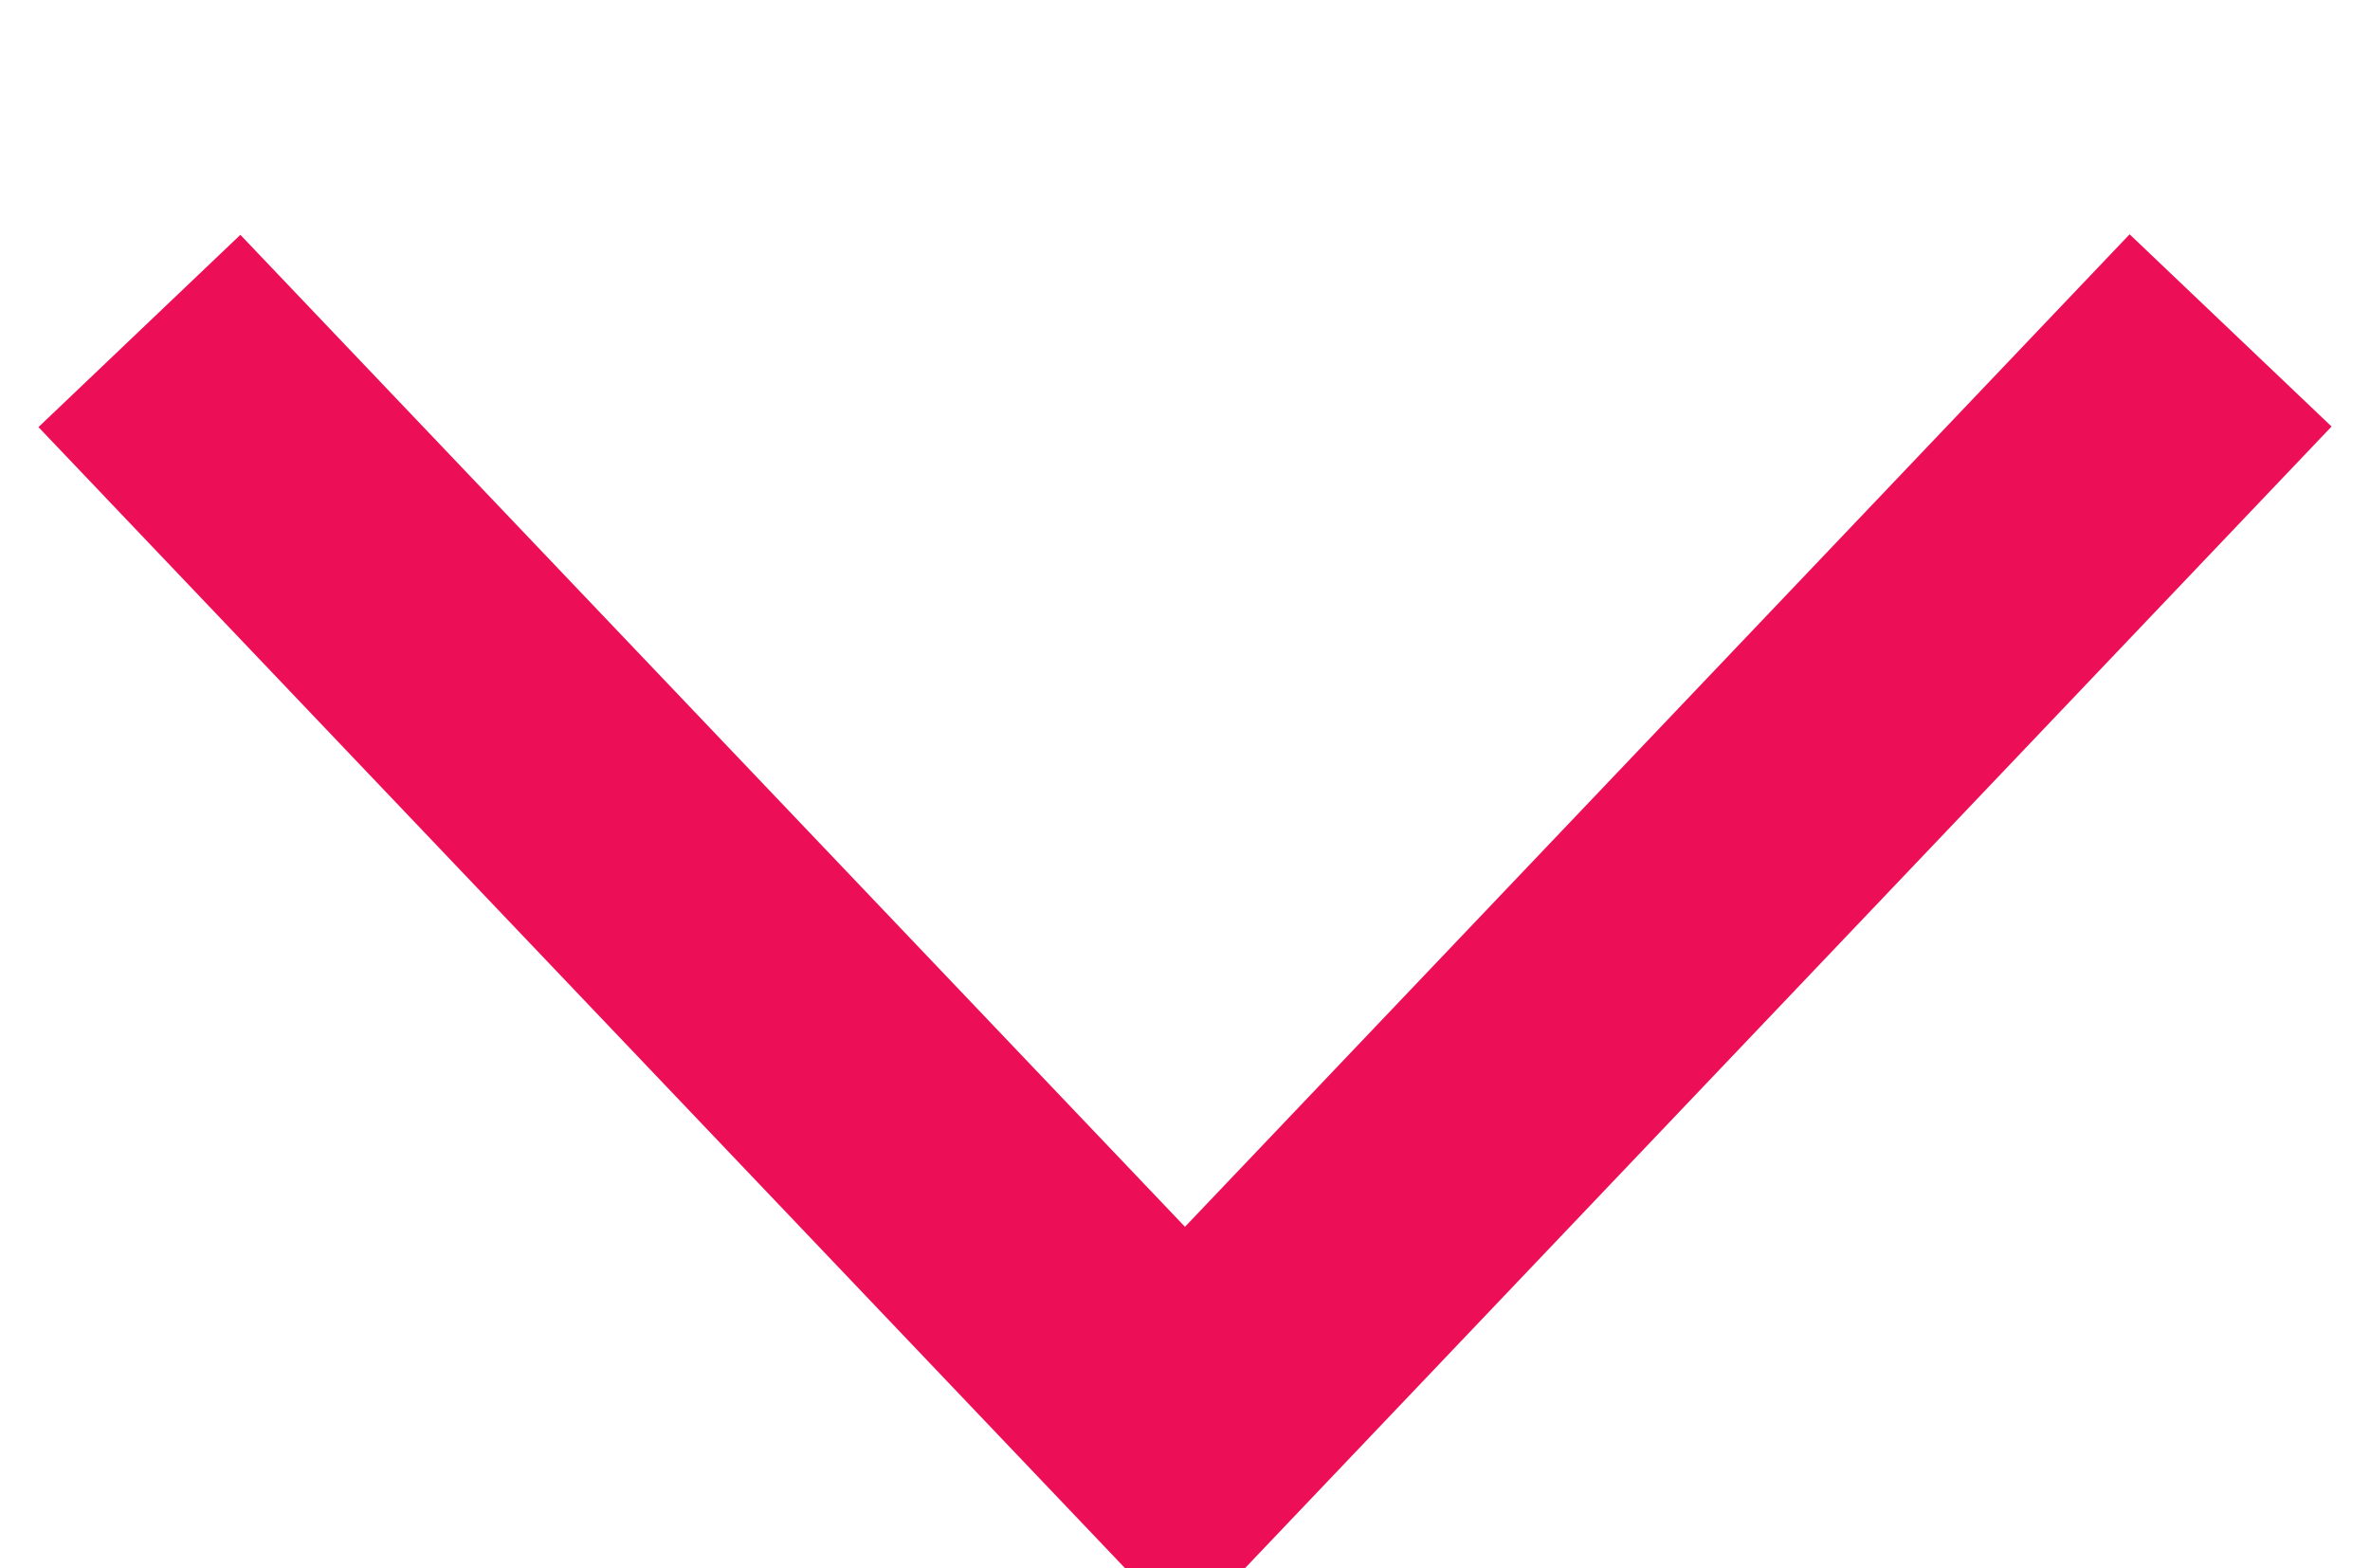 <svg xmlns="http://www.w3.org/2000/svg" width="17" height="11.25" viewBox="0 0 17 11.25"><defs><style>.cls-1 { fill: none; stroke: #ec0f58; stroke-width: 2px; fill-rule: evenodd; }</style></defs><path class="cls-1" d="M16 2.37l-7.5 7.88L1 2.374"/></svg>